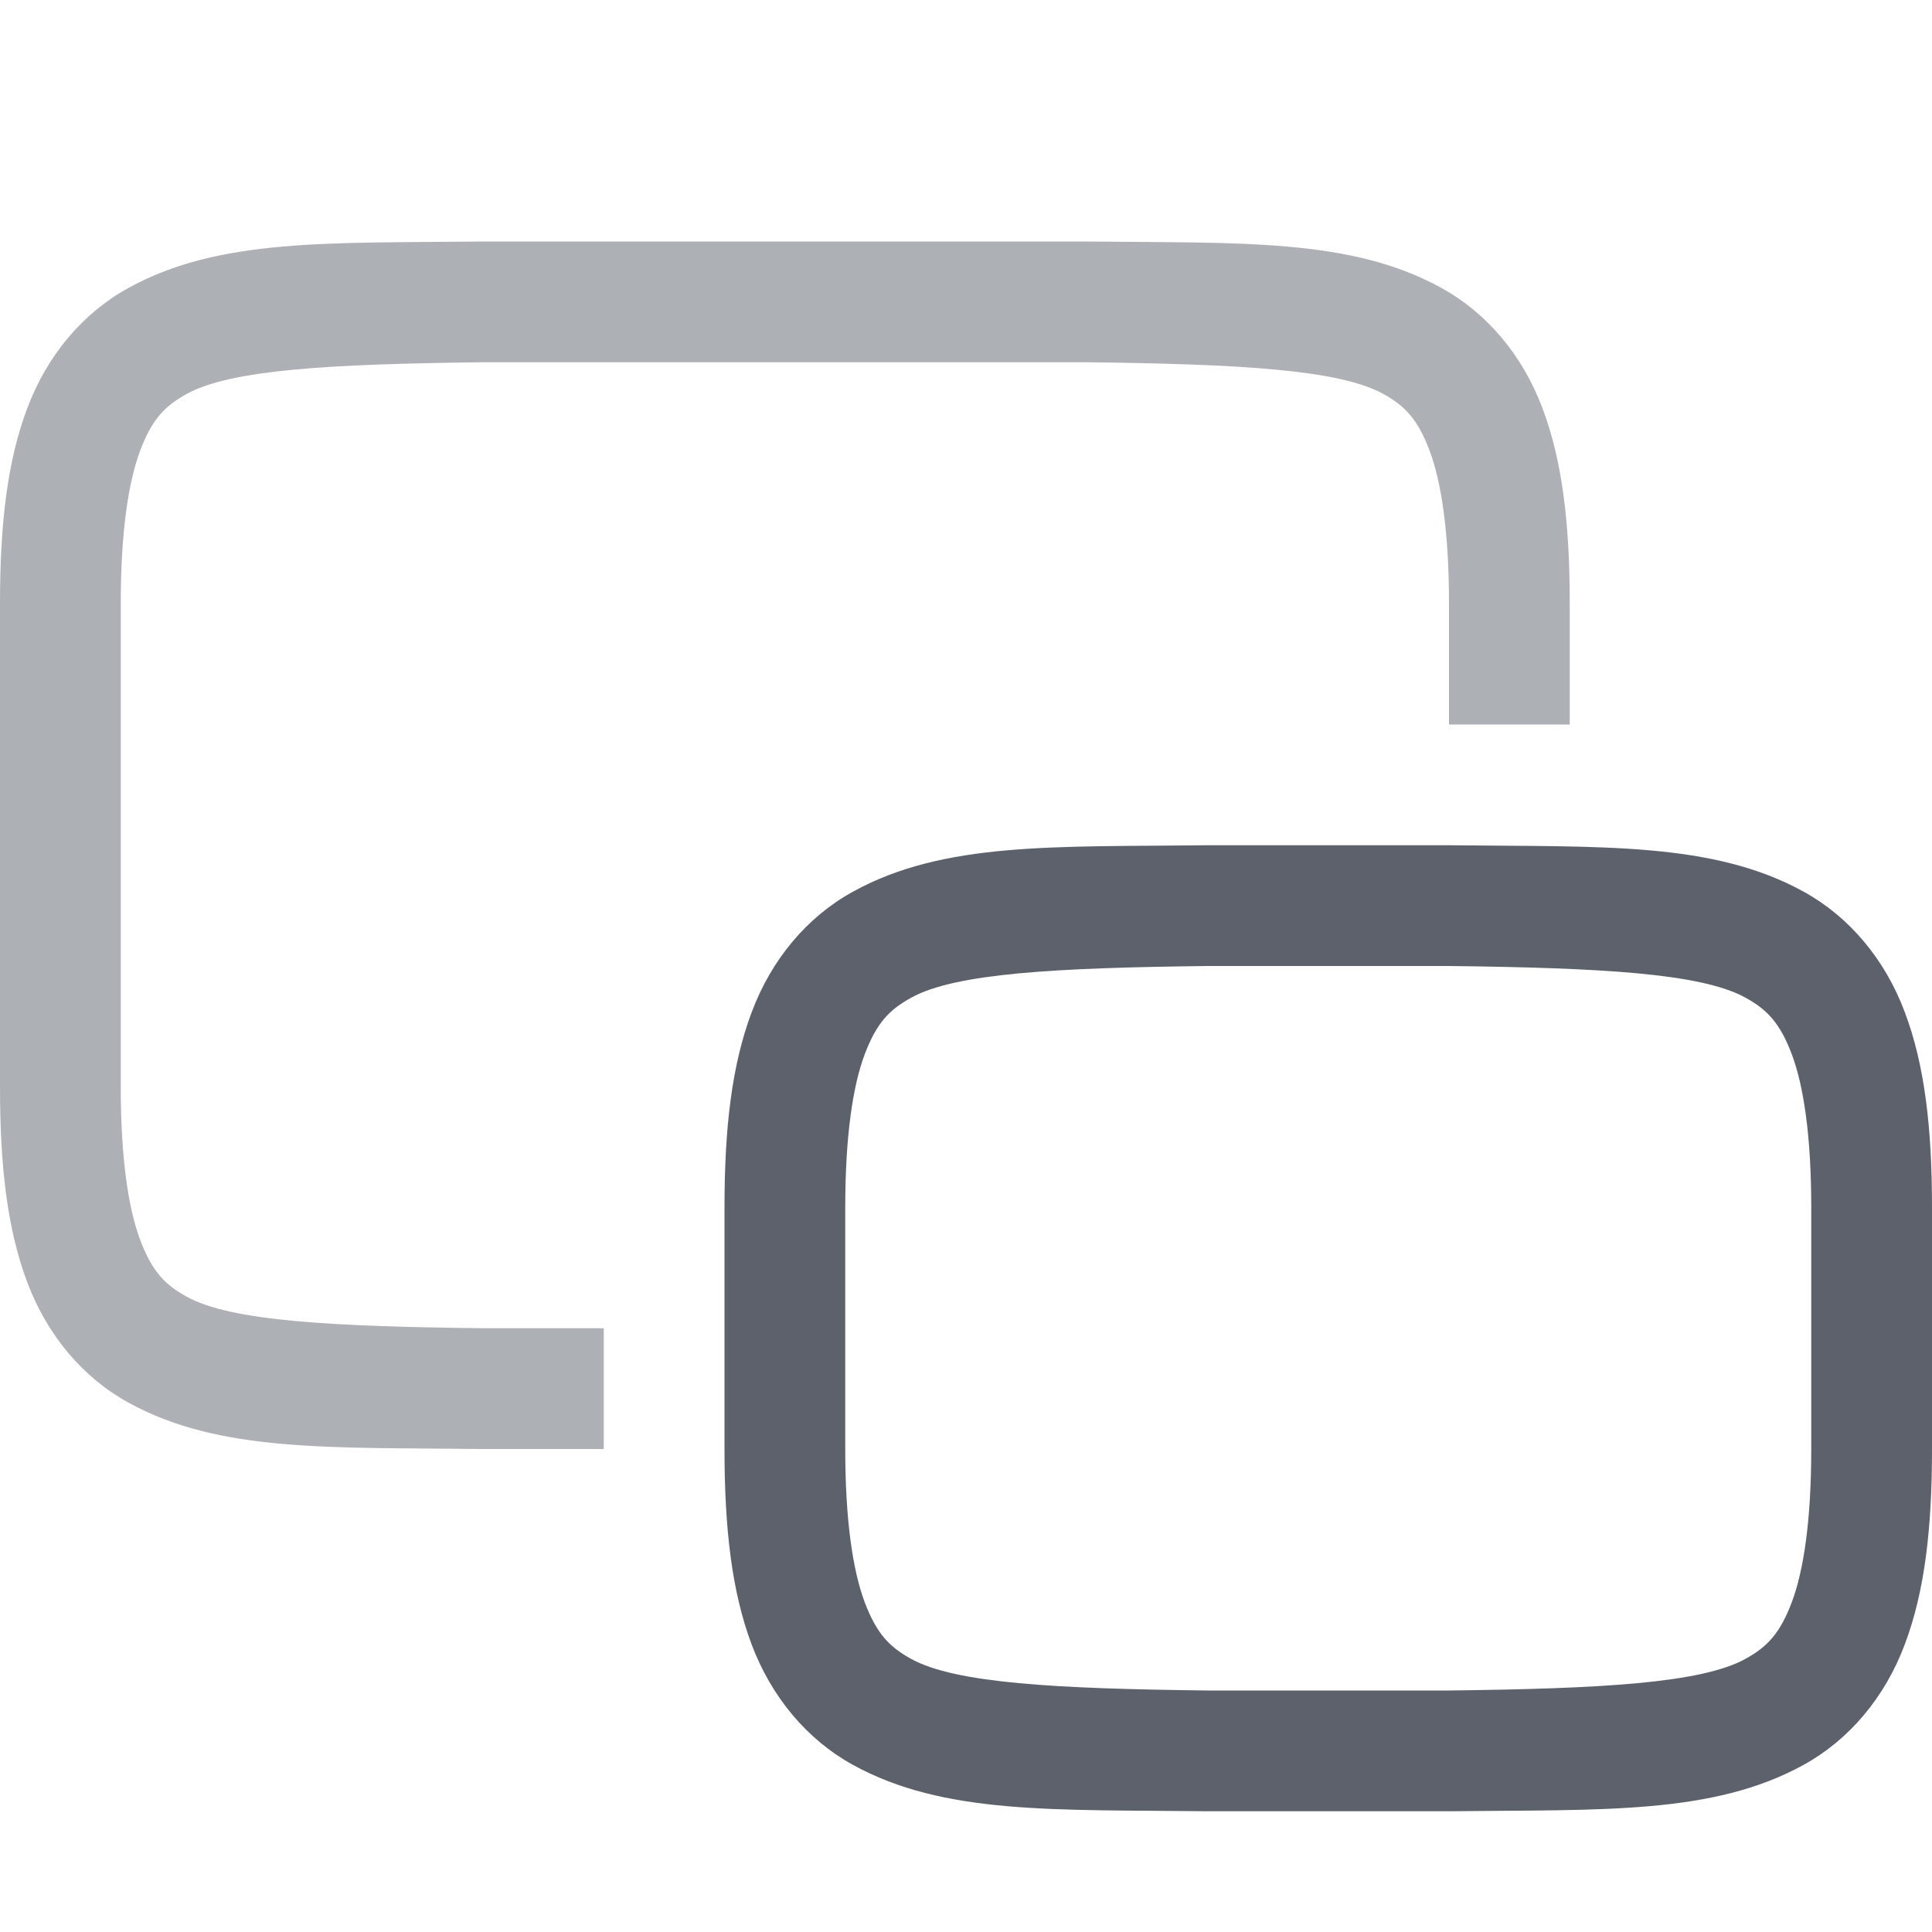 <svg xmlns="http://www.w3.org/2000/svg" style="isolation:isolate" width="16" height="16" viewBox="0 0 16 16">
 <defs>
  <style id="current-color-scheme" type="text/css">
   .ColorScheme-Text { color:#5c616c; } .ColorScheme-Highlight { color:#5294e2; }
  </style>
  <linearGradient id="arrongin" x1="0%" x2="0%" y1="0%" y2="100%">
   <stop offset="0%" style="stop-color:#dd9b44; stop-opacity:1"/>
   <stop offset="100%" style="stop-color:#ad6c16; stop-opacity:1"/>
  </linearGradient>
  <linearGradient id="aurora" x1="0%" x2="0%" y1="0%" y2="100%">
   <stop offset="0%" style="stop-color:#09D4DF; stop-opacity:1"/>
   <stop offset="100%" style="stop-color:#9269F4; stop-opacity:1"/>
  </linearGradient>
  <linearGradient id="fitdance" x1="0%" x2="0%" y1="0%" y2="100%">
   <stop offset="0%" style="stop-color:#1AD6AB; stop-opacity:1"/>
   <stop offset="100%" style="stop-color:#329DB6; stop-opacity:1"/>
  </linearGradient>
  <linearGradient id="oomox" x1="0%" x2="0%" y1="0%" y2="100%">
   <stop offset="0%" style="stop-color:$GRADIENT1; stop-opacity:1"/>
   <stop offset="100%" style="stop-color:$GRADIENT2; stop-opacity:1"/>
  </linearGradient>
  <linearGradient id="rainblue" x1="0%" x2="0%" y1="0%" y2="100%">
   <stop offset="0%" style="stop-color:#00F260; stop-opacity:1"/>
   <stop offset="100%" style="stop-color:#0575E6; stop-opacity:1"/>
  </linearGradient>
  <linearGradient id="sunrise" x1="0%" x2="0%" y1="0%" y2="100%">
   <stop offset="0%" style="stop-color: #FF8501; stop-opacity:1"/>
   <stop offset="100%" style="stop-color: #FFCB01; stop-opacity:1"/>
  </linearGradient>
  <linearGradient id="telinkrin" x1="0%" x2="0%" y1="0%" y2="100%">
   <stop offset="0%" style="stop-color: #b2ced6; stop-opacity:1"/>
   <stop offset="100%" style="stop-color: #6da5b7; stop-opacity:1"/>
  </linearGradient>
  <linearGradient id="60spsycho" x1="0%" x2="0%" y1="0%" y2="100%">
   <stop offset="0%" style="stop-color: #df5940; stop-opacity:1"/>
   <stop offset="25%" style="stop-color: #d8d15f; stop-opacity:1"/>
   <stop offset="50%" style="stop-color: #e9882a; stop-opacity:1"/>
   <stop offset="100%" style="stop-color: #279362; stop-opacity:1"/>
  </linearGradient>
  <linearGradient id="90ssummer" x1="0%" x2="0%" y1="0%" y2="100%">
   <stop offset="0%" style="stop-color: #f618c7; stop-opacity:1"/>
   <stop offset="20%" style="stop-color: #94ffab; stop-opacity:1"/>
   <stop offset="50%" style="stop-color: #fbfd54; stop-opacity:1"/>
   <stop offset="100%" style="stop-color: #0f83ae; stop-opacity:1"/>
  </linearGradient>
 </defs>
 <path style="fill:currentColor" class="ColorScheme-Text" d="M 12.006 7 C 13.264 7.015 14.185 6.969 14.938 7.385 C 15.314 7.592 15.611 7.944 15.775 8.383 C 15.94 8.821 16 9.342 16 10 L 16 12 C 16 12.658 15.94 13.179 15.775 13.617 C 15.611 14.056 15.314 14.408 14.938 14.615 C 14.185 15.031 13.264 14.985 12.006 15 L 12.002 15 L 9.998 15 L 9.994 15 C 8.736 14.985 7.815 15.031 7.062 14.615 C 6.686 14.408 6.389 14.056 6.224 13.617 C 6.06 13.179 6 12.658 6 12 L 6 10 C 6 9.342 6.06 8.821 6.225 8.383 C 6.389 7.944 6.686 7.592 7.063 7.385 C 7.815 6.969 8.736 7.015 9.994 7 L 9.998 7 L 12.002 7 L 12.006 7 Z M 12 8 L 11.994 8 L 10 8 C 8.741 8.015 7.913 8.06 7.547 8.262 C 7.363 8.363 7.258 8.474 7.16 8.734 C 7.063 8.994 7 9.408 7 10 L 7 12 C 7 12.592 7.063 13.006 7.16 13.266 C 7.258 13.526 7.362 13.637 7.545 13.738 C 7.911 13.94 8.741 13.985 10 14 L 11.994 14 L 12 14 C 13.259 13.985 14.089 13.94 14.455 13.738 C 14.638 13.637 14.742 13.526 14.84 13.266 C 14.937 13.006 15 12.592 15 12 L 15 10 C 15 9.408 14.937 8.994 14.84 8.734 C 14.742 8.474 14.638 8.363 14.455 8.262 C 14.089 8.06 13.259 8.015 12 8 L 12 8 Z"/>
 <g opacity=".5">
  <path style="fill:currentColor" class="ColorScheme-Text" d="M 9.006 2 C 10.264 2.015 11.185 1.969 11.938 2.385 C 12.314 2.592 12.611 2.944 12.775 3.383 C 12.94 3.821 13 4.342 13 5 L 13 6 L 12 6 L 12 5 C 12 4.408 11.937 3.994 11.84 3.734 C 11.742 3.474 11.638 3.363 11.455 3.262 C 11.089 3.06 10.259 3.015 9 3 L 5.5 3 L 4 3 C 2.741 3.015 1.913 3.06 1.547 3.262 C 1.363 3.363 1.258 3.474 1.16 3.734 C 1.063 3.994 1 4.408 1 5 L 1 9 C 1 9.592 1.063 10.006 1.16 10.266 C 1.258 10.526 1.362 10.637 1.545 10.738 C 1.912 10.941 2.742 10.985 4.006 11 L 5 11 L 5 12 L 3.998 12 L 3.994 12 C 2.736 11.985 1.815 12.031 1.062 11.615 C 0.686 11.408 0.389 11.056 0.225 10.617 C 0.06 10.179 0 9.658 0 9 L 0 5 C 0 4.342 0.06 3.821 0.225 3.383 C 0.389 2.944 0.686 2.592 1.063 2.385 C 1.815 1.969 2.736 2.015 3.994 2 L 3.998 2 L 5.5 2 L 9.002 2 L 9.006 2 Z"/>
 </g>
</svg>
